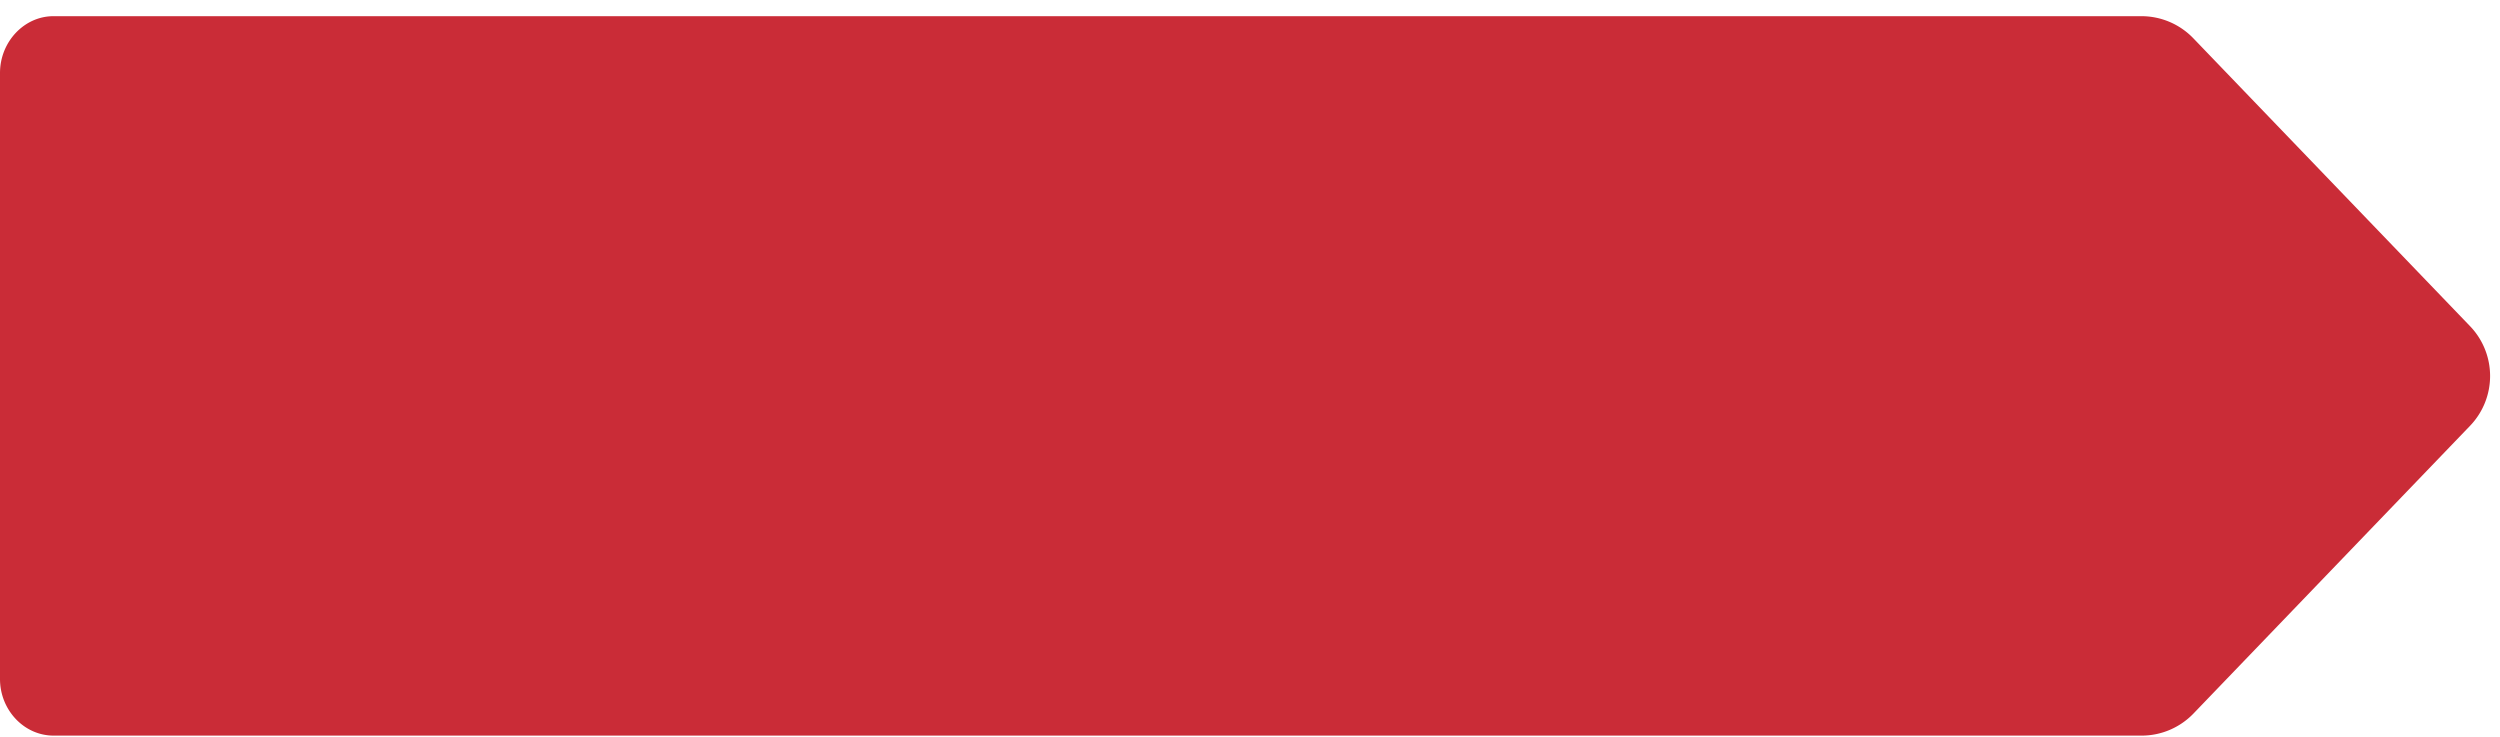 <svg width="139" height="41" viewBox="0 0 139 41" fill="none" xmlns="http://www.w3.org/2000/svg"><path d="M121.95 2.13A4 4 0 0 0 119.07.9H2.97C1.35.9 0 2.32 0 4.06v33.69c0 1.73 1.34 3.15 2.98 3.15h116.09a4 4 0 0 0 2.88-1.22l15.38-16a4 4 0 0 0 0-5.55l-15.38-16Z" fill="#CA2C37"/></svg>